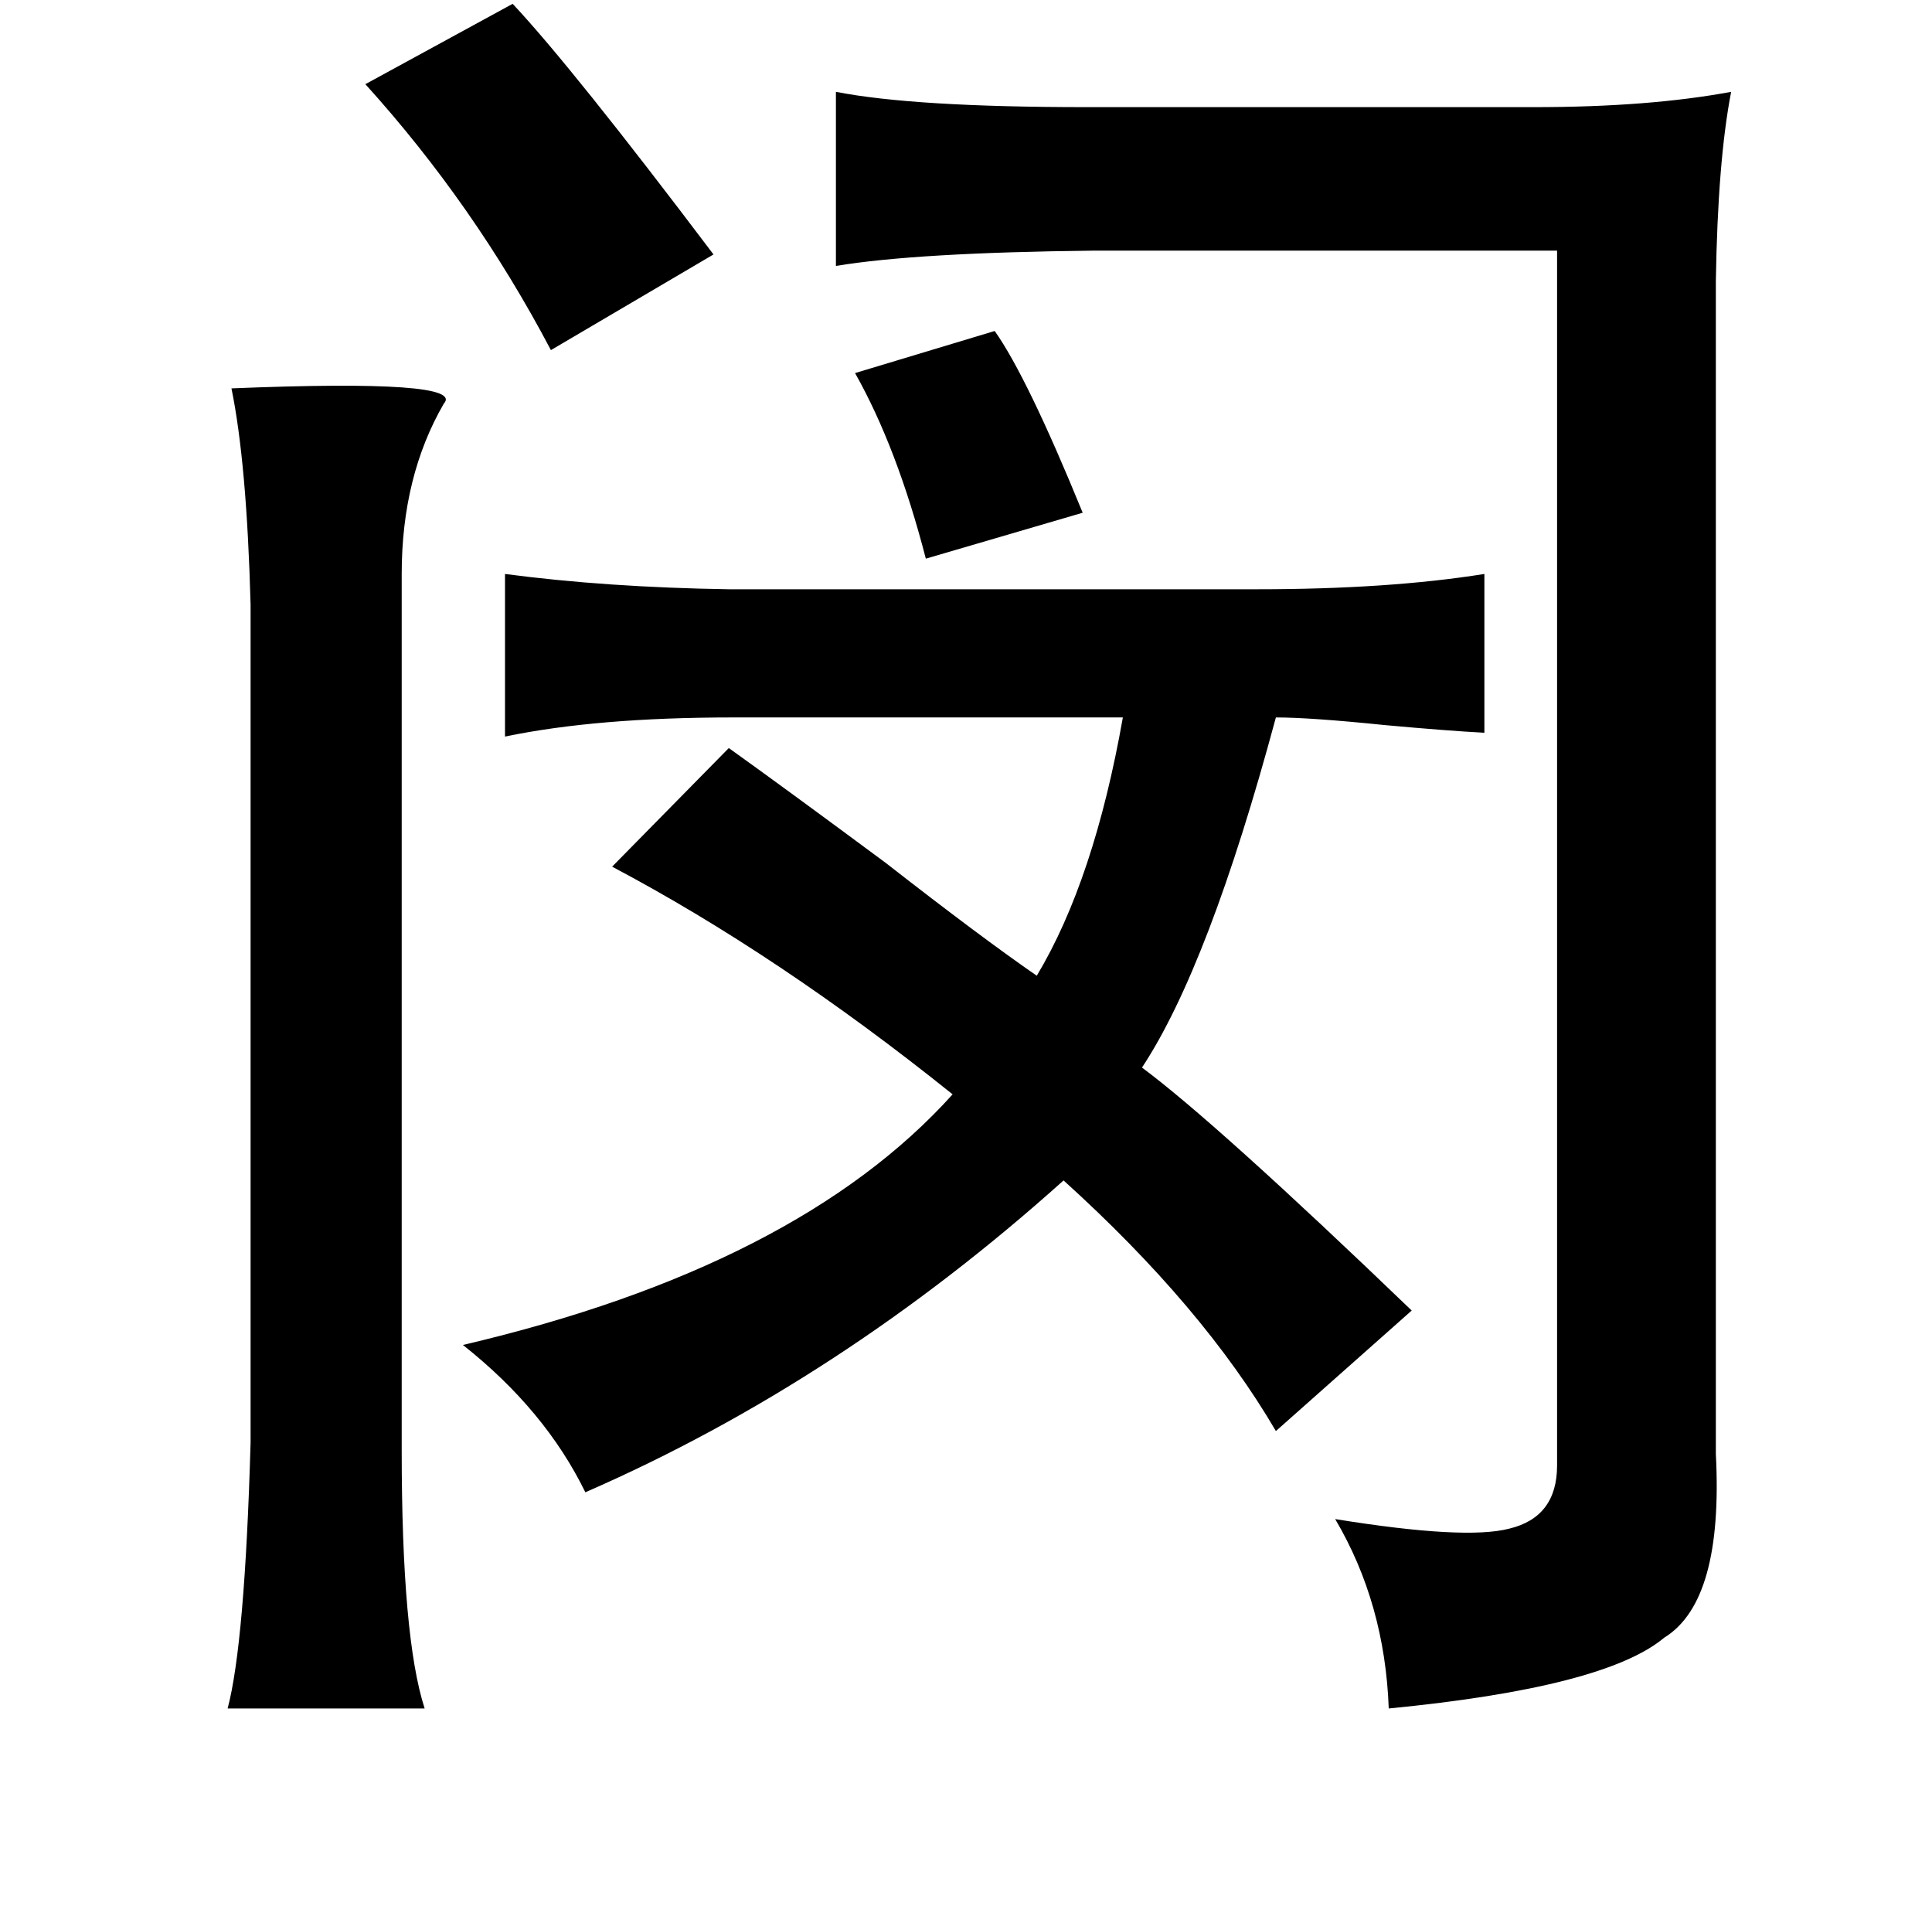 <?xml version="1.0" standalone="no"?>
<!DOCTYPE svg PUBLIC "-//W3C//DTD SVG 1.1//EN" "http://www.w3.org/Graphics/SVG/1.1/DTD/svg11.dtd" >
<svg xmlns="http://www.w3.org/2000/svg" xmlns:xlink="http://www.w3.org/1999/xlink" version="1.1" viewBox="-10 0 1010 1000">
   <path fill="currentColor"
d="M258 2q31 33 105 131l-85 50q-40 -76 -97 -139zM427 48q41 8 131 8h234q60 0 103 -8q-7 36 -8 99v613q4 77 -27 96q-31 26 -144 37q-2 -55 -28 -99q68 11 91 5q25 -6 25 -33v-635h-242q-93 1 -135 8v-91zM510 173q17 24 46 95l-82 24q-15 -58 -37 -97zM111 203
q123 -5 111 8q-22 38 -22 89v458q0 98 12 135h-103q9 -34 12 -139v-438q-2 -74 -10 -113zM254 300q53 7 117 8h276q69 0 119 -8v83q-19 -1 -52 -4q-39 -4 -57 -4q-35 130 -70 183q39 29 141 127l-71 63q-38 -65 -111 -131q-117 105 -250 163q-21 -43 -64 -77
q175 -41 256 -131q-91 -73 -178 -119l61 -62q28 20 82 60q50 39 79 59q30 -50 45 -135h-204q-71 0 -119 10v-85z" />
</svg>
